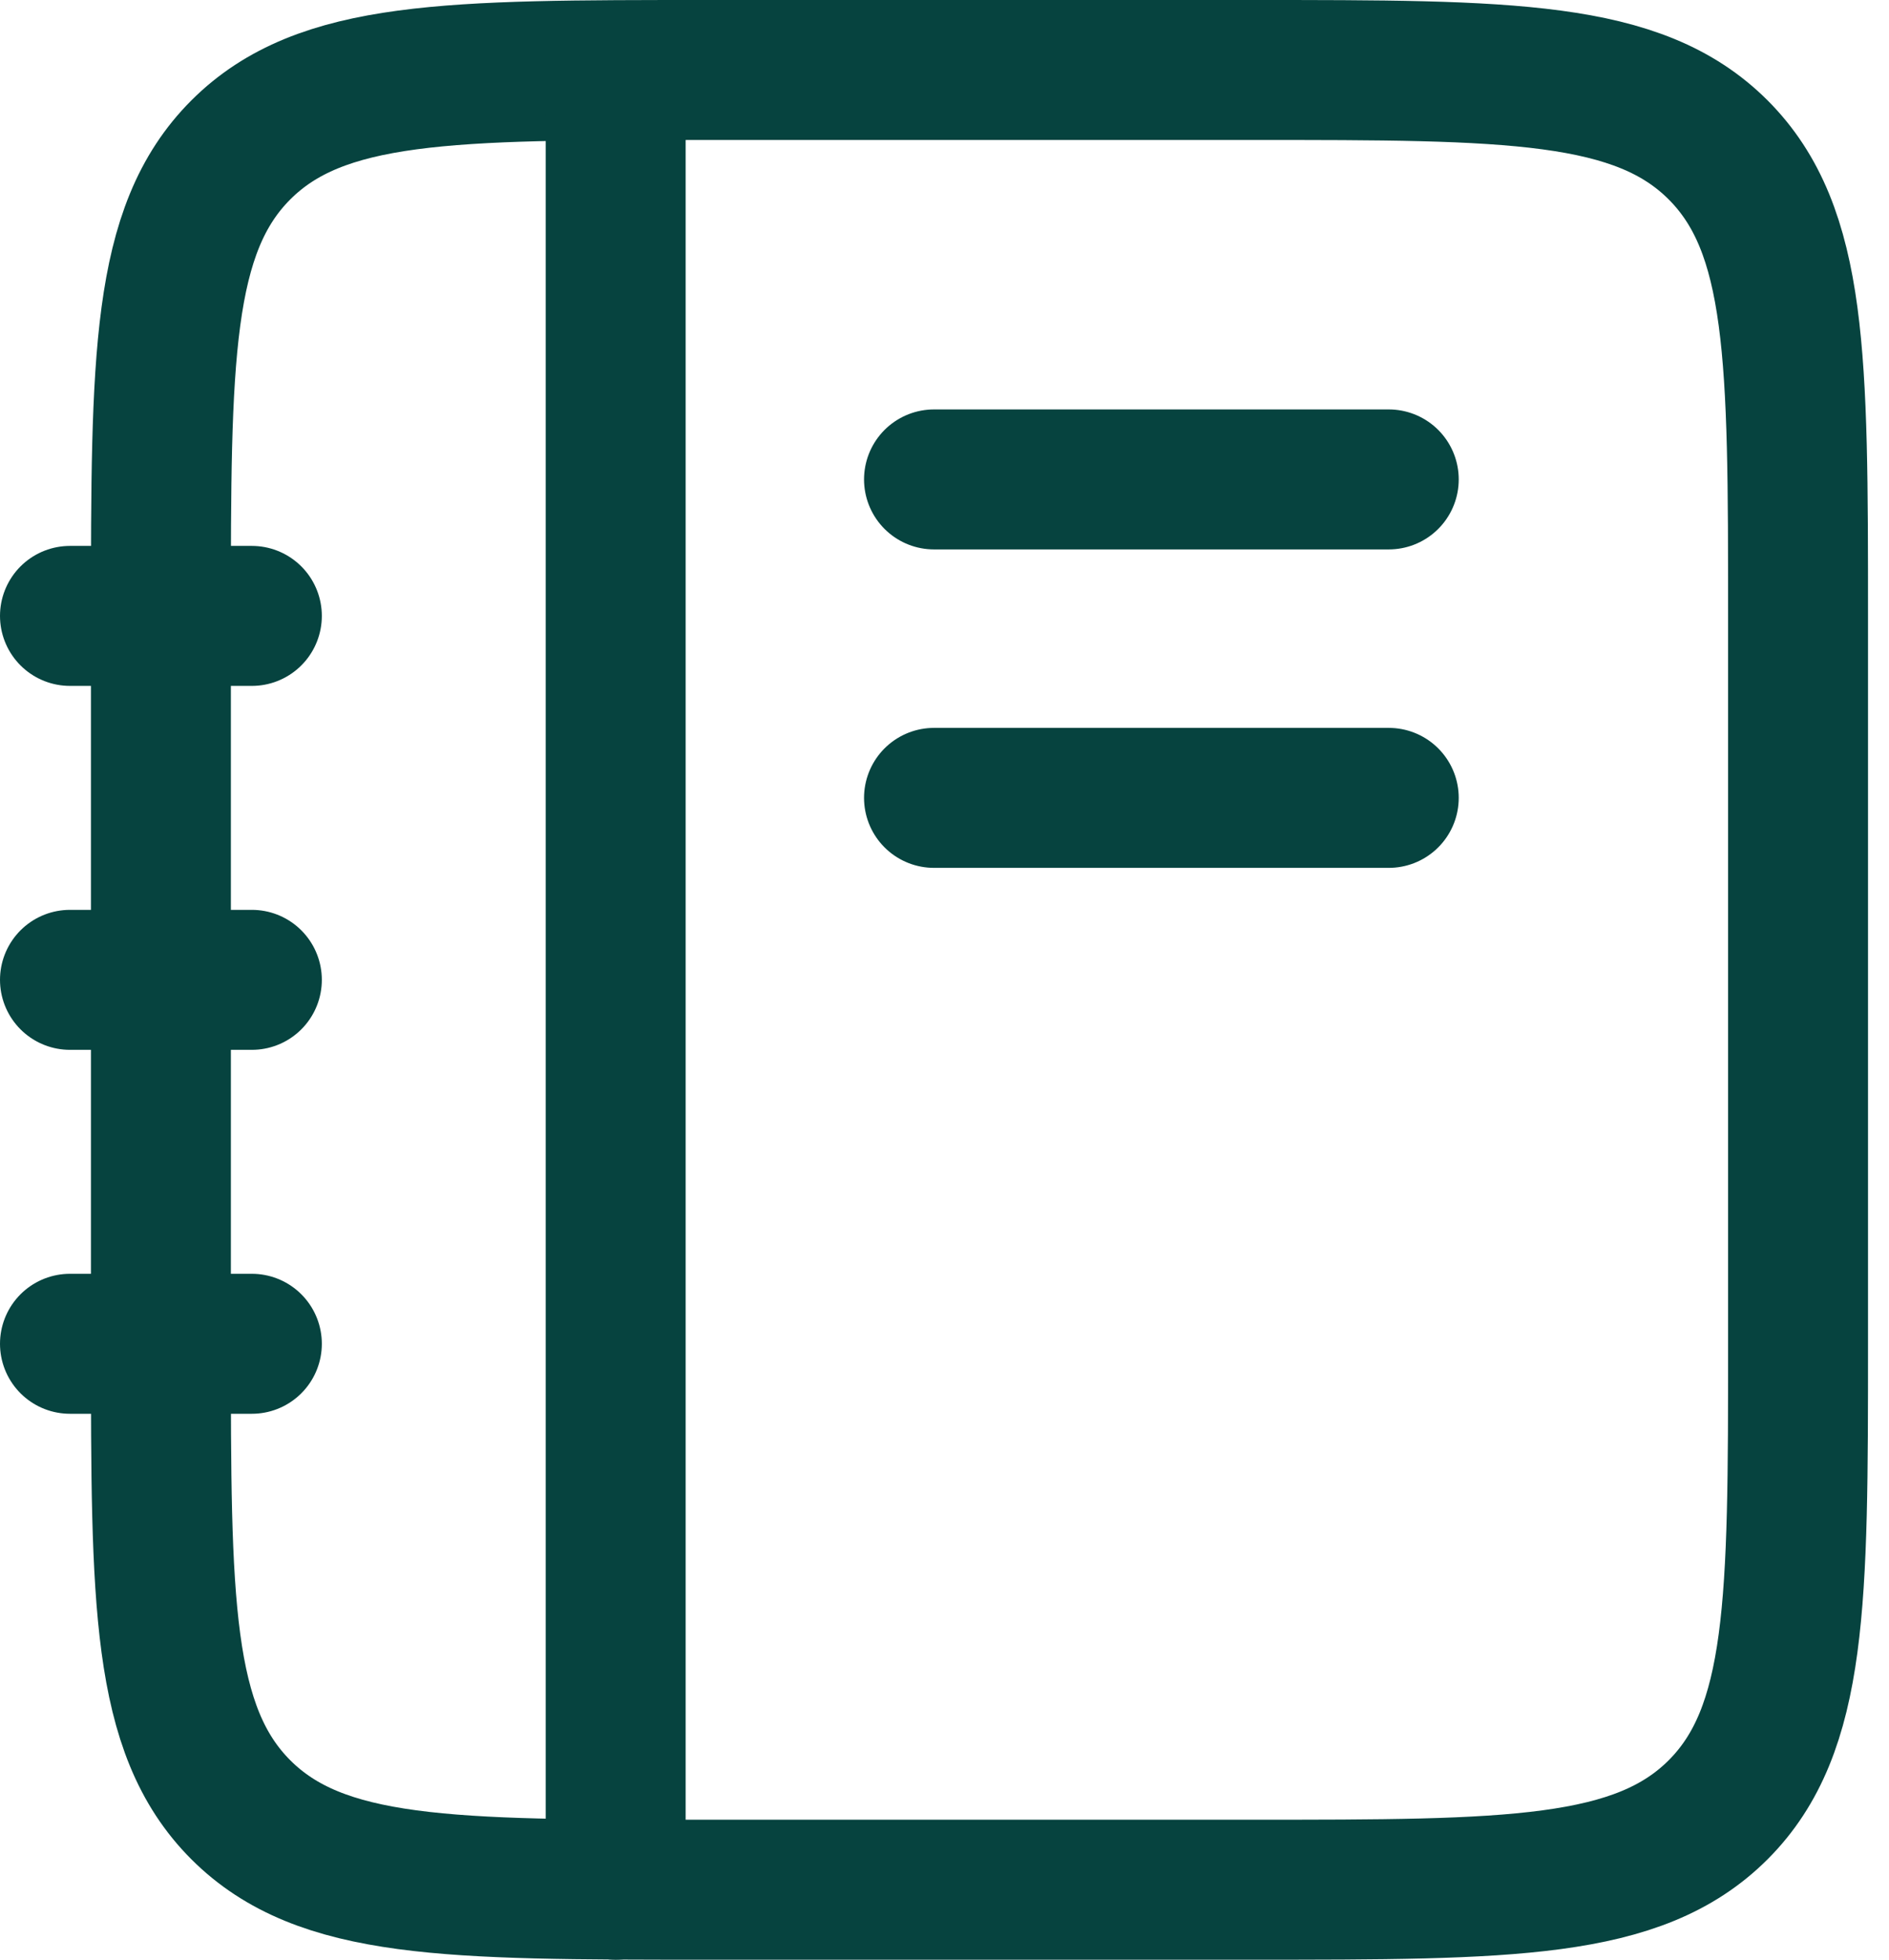 <svg width="27" height="28" viewBox="0 0 27 28" fill="none" xmlns="http://www.w3.org/2000/svg">
<path d="M2.3 8.8C2.3 5.123 2.3 3.285 3.442 2.142C4.585 1 6.423 1 10.1 1H17.9C21.577 1 23.415 1 24.558 2.142C25.7 3.285 25.7 5.123 25.7 8.8V19.2C25.7 22.877 25.7 24.715 24.558 25.858C23.415 27 21.577 27 17.9 27H10.1C6.423 27 4.585 27 3.442 25.858C2.3 24.715 2.3 22.877 2.3 19.2V8.8Z" stroke="#06433F" stroke-width="2"/>
<path d="M8.8 1.65V27" stroke="#06433F" stroke-width="2" stroke-linecap="round"/>
<path d="M1 14H3.6" stroke="#06433F" stroke-width="2" stroke-linecap="round"/>
<path d="M1 19.2H3.6" stroke="#06433F" stroke-width="2" stroke-linecap="round"/>
<path d="M1 8.8H3.6" stroke="#06433F" stroke-width="2" stroke-linecap="round"/>
<path d="M13.35 6.85H19.85" stroke="#06433F" stroke-width="2" stroke-linecap="round"/>
<path d="M13.35 11.4H19.85" stroke="#06433F" stroke-width="2" stroke-linecap="round"/>
</svg>
